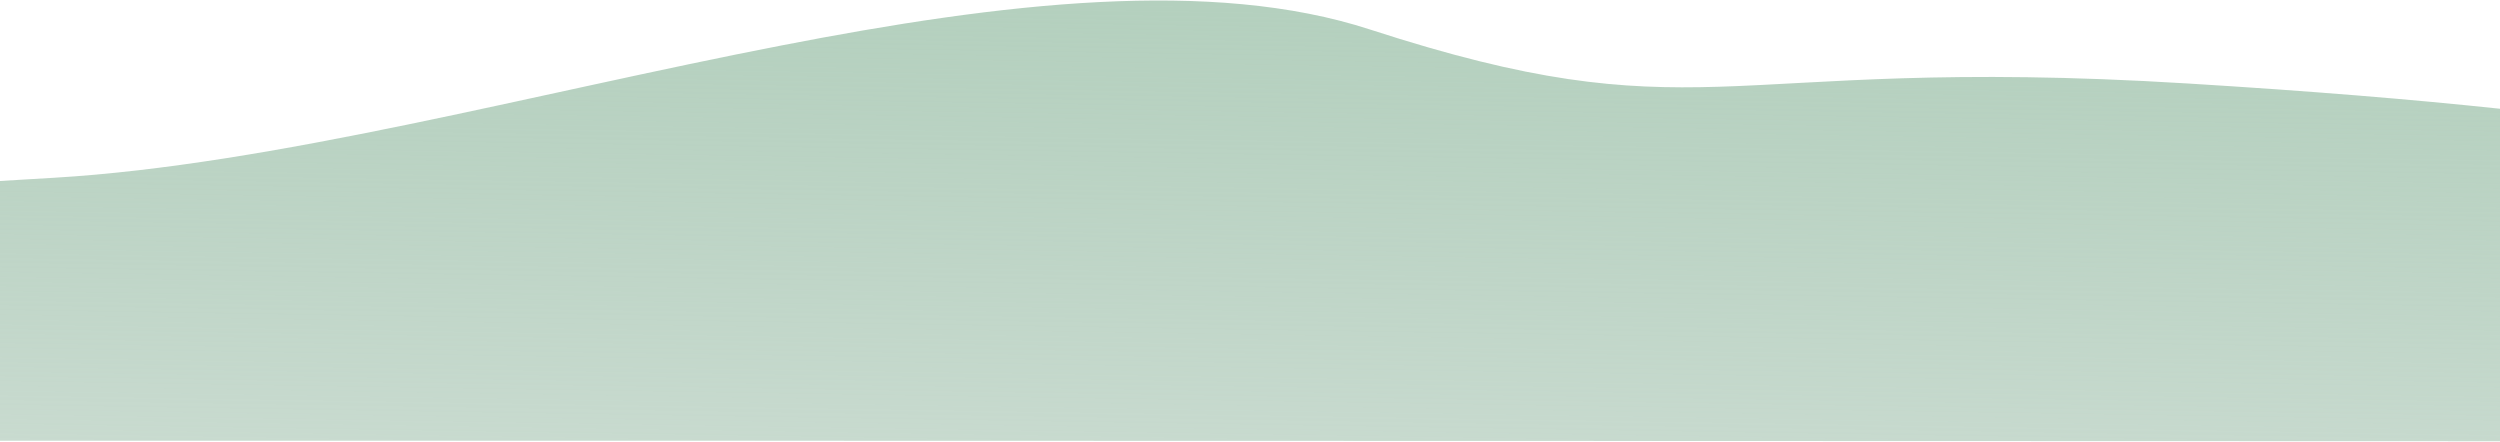 <?xml version="1.0" encoding="utf-8"?>
<!-- Generator: Adobe Illustrator 24.1.2, SVG Export Plug-In . SVG Version: 6.00 Build 0)  -->
<svg version="1.1" id="Слой_1" xmlns="http://www.w3.org/2000/svg" xmlns:xlink="http://www.w3.org/1999/xlink" x="0px" y="0px"
	 viewBox="0 0 1000 177" style="enable-background:new 0 0 1000 177;" xml:space="preserve">
<style type="text/css">
	.st0{fill:url(#SVGID_1_);}
</style>
<linearGradient id="SVGID_1_" gradientUnits="userSpaceOnUse" x1="498.845" y1="197.362" x2="501.937" y2="2.176">
	<stop  offset="0" style="stop-color:#A7C4B2;stop-opacity:0.596"/>
	<stop  offset="1" style="stop-color:#B4D0BE"/>
</linearGradient>
<path class="st0" d="M1000,43.5v133l-312.5-0.1l-375-0.1L0,176.3V72.4c7-0.4,14.2-0.9,21.7-1.3c87.2-5.2,191.8-33.7,290.8-52.9
	C400.8,1,484.8-8.8,548,11.8c65,21.1,99.7,24.1,139.5,22.9c42.4-1.3,90.7-7.3,187.7-1.3C924.2,36.4,965.3,39.8,1000,43.5z"/>
</svg>
